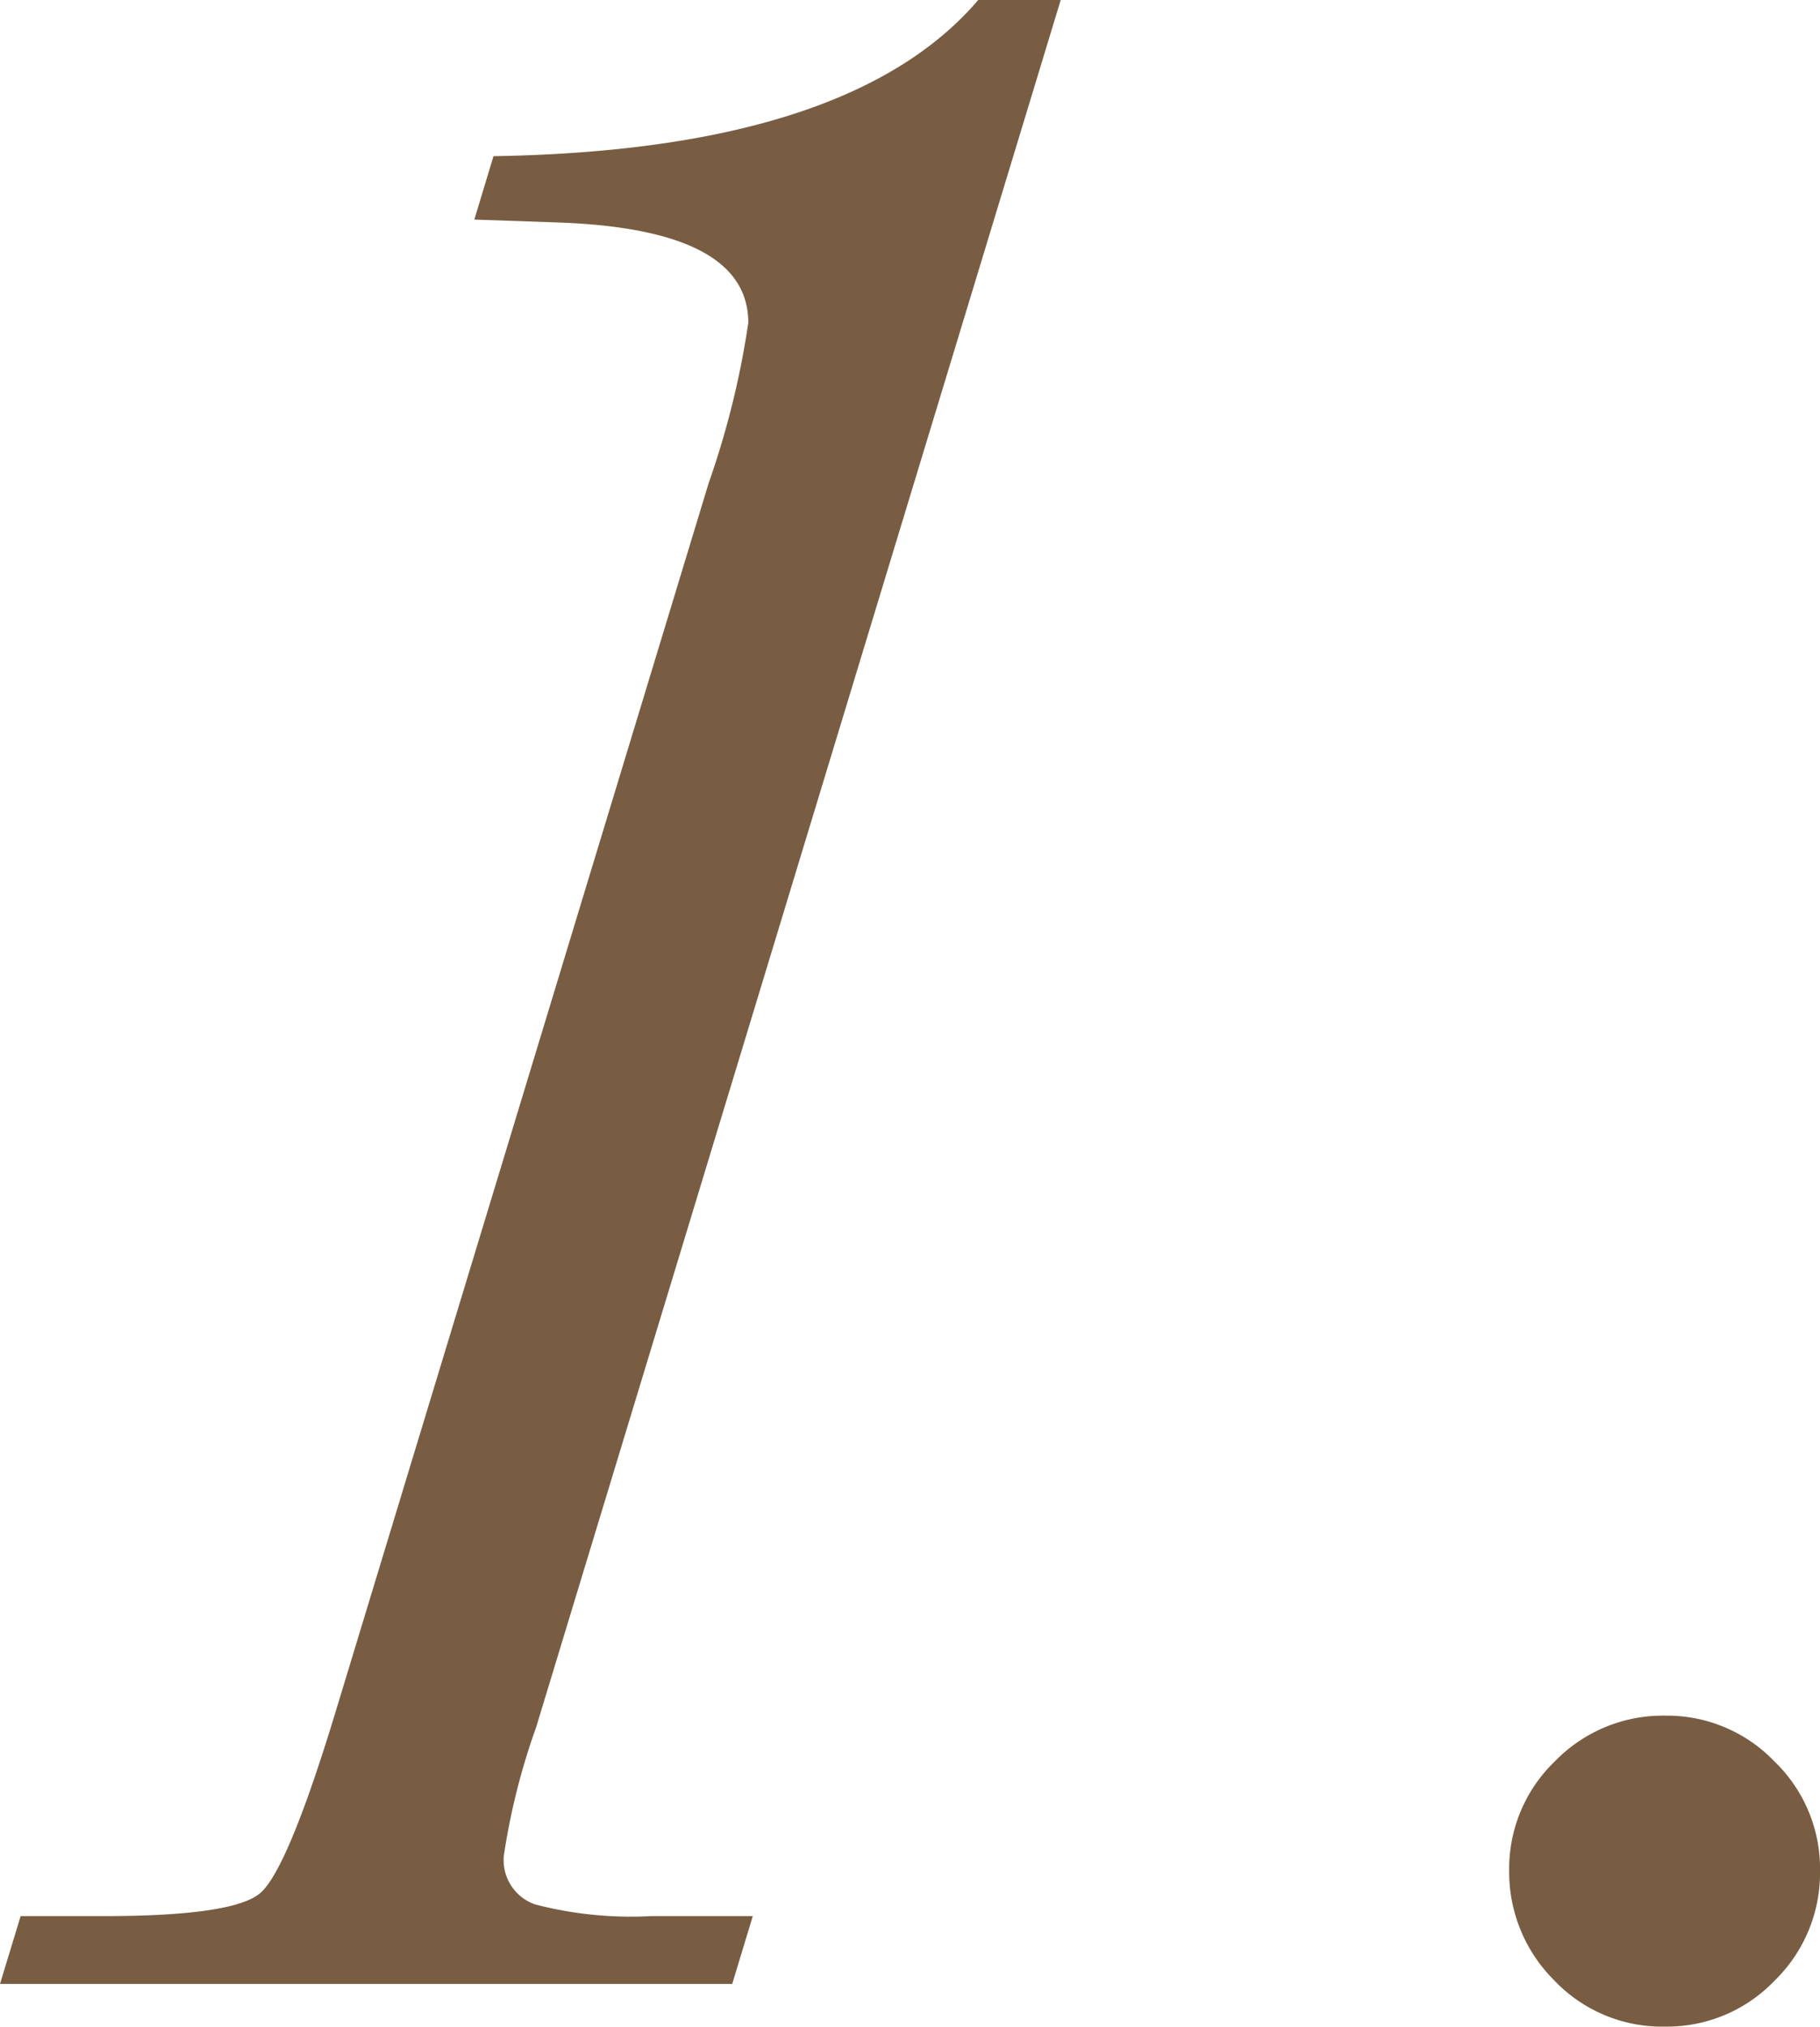 <svg xmlns="http://www.w3.org/2000/svg" width="60.322" height="67.139" viewBox="0 0 60.322 67.139">
  <path id="パス_3922" data-name="パス 3922" d="M39.453-65.723h2.734L24.8-8.5A22.438,22.438,0,0,0,23.73-4.248a1.554,1.554,0,0,0,1.025,1.611,12.573,12.573,0,0,0,3.857.391h3.369L31.3,0H7.031l.684-2.246h2.734q4.3,0,5.2-.757t2.466-5.884l12.4-40.82a28.658,28.658,0,0,0,1.318-5.322q0-3.076-6.2-3.32l-2.881-.1.635-2.1Q35.205-60.742,39.453-65.723ZM57.051-3.76a4.932,4.932,0,0,1,1.514-3.613,4.988,4.988,0,0,1,3.662-1.514A4.932,4.932,0,0,1,65.84-7.373,4.932,4.932,0,0,1,67.354-3.76,4.988,4.988,0,0,1,65.84-.1a4.932,4.932,0,0,1-3.613,1.514A4.926,4.926,0,0,1,58.54-.122,5.054,5.054,0,0,1,57.051-3.76Z" transform="translate(-7.031 65.723)" fill="#4a2500" opacity="0.739"/>
</svg>
